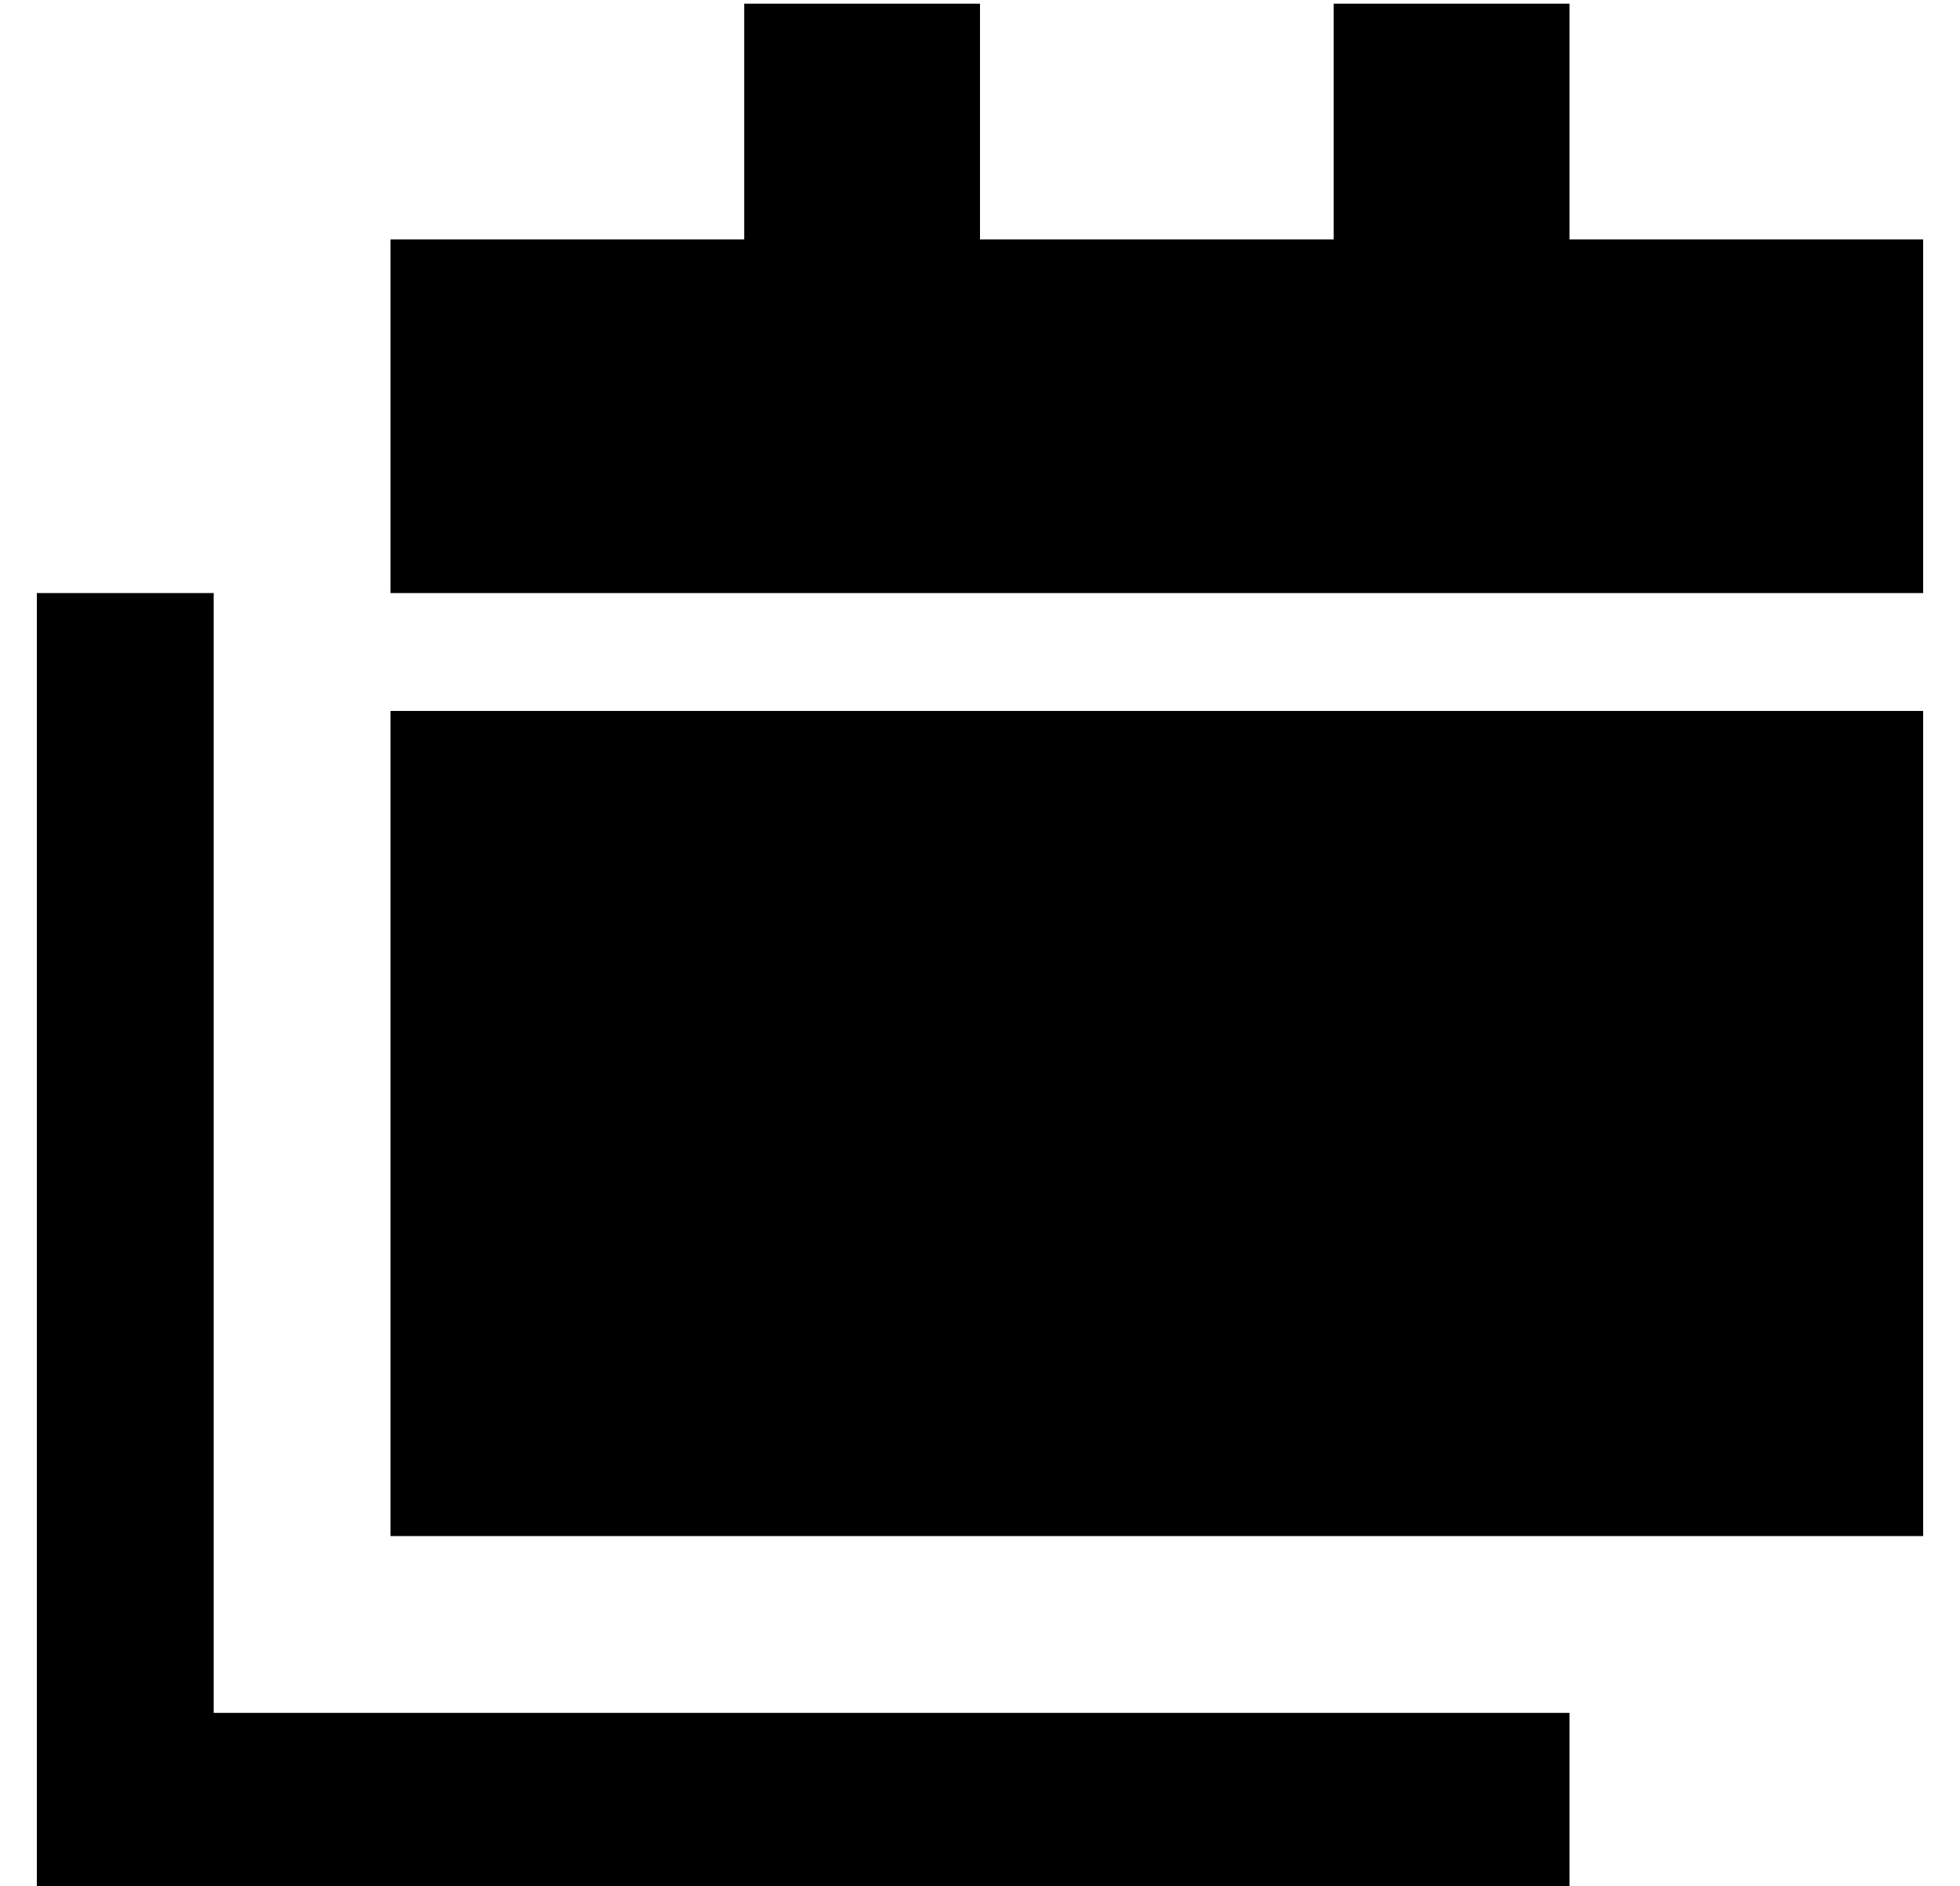 <?xml version="1.0" standalone="no"?>
<!DOCTYPE svg PUBLIC "-//W3C//DTD SVG 1.1//EN" "http://www.w3.org/Graphics/SVG/1.1/DTD/svg11.dtd" >
<svg xmlns="http://www.w3.org/2000/svg" xmlns:xlink="http://www.w3.org/1999/xlink" version="1.1" viewBox="-10 -40 532 512">
   <path fill="currentColor"
d="M256 -39h-64h64h-64v64v0h-96v0v96v0h416v0v-96v0h-96v0v-64v0h-64v0v64v0h-96v0v-64v0zM96 153v224v-224v224h416v0v-224v0h-416v0zM0 121v328v-328v328v24v0h24h392v-48v0h-368v0v-304v0h-48v0z" />
</svg>

